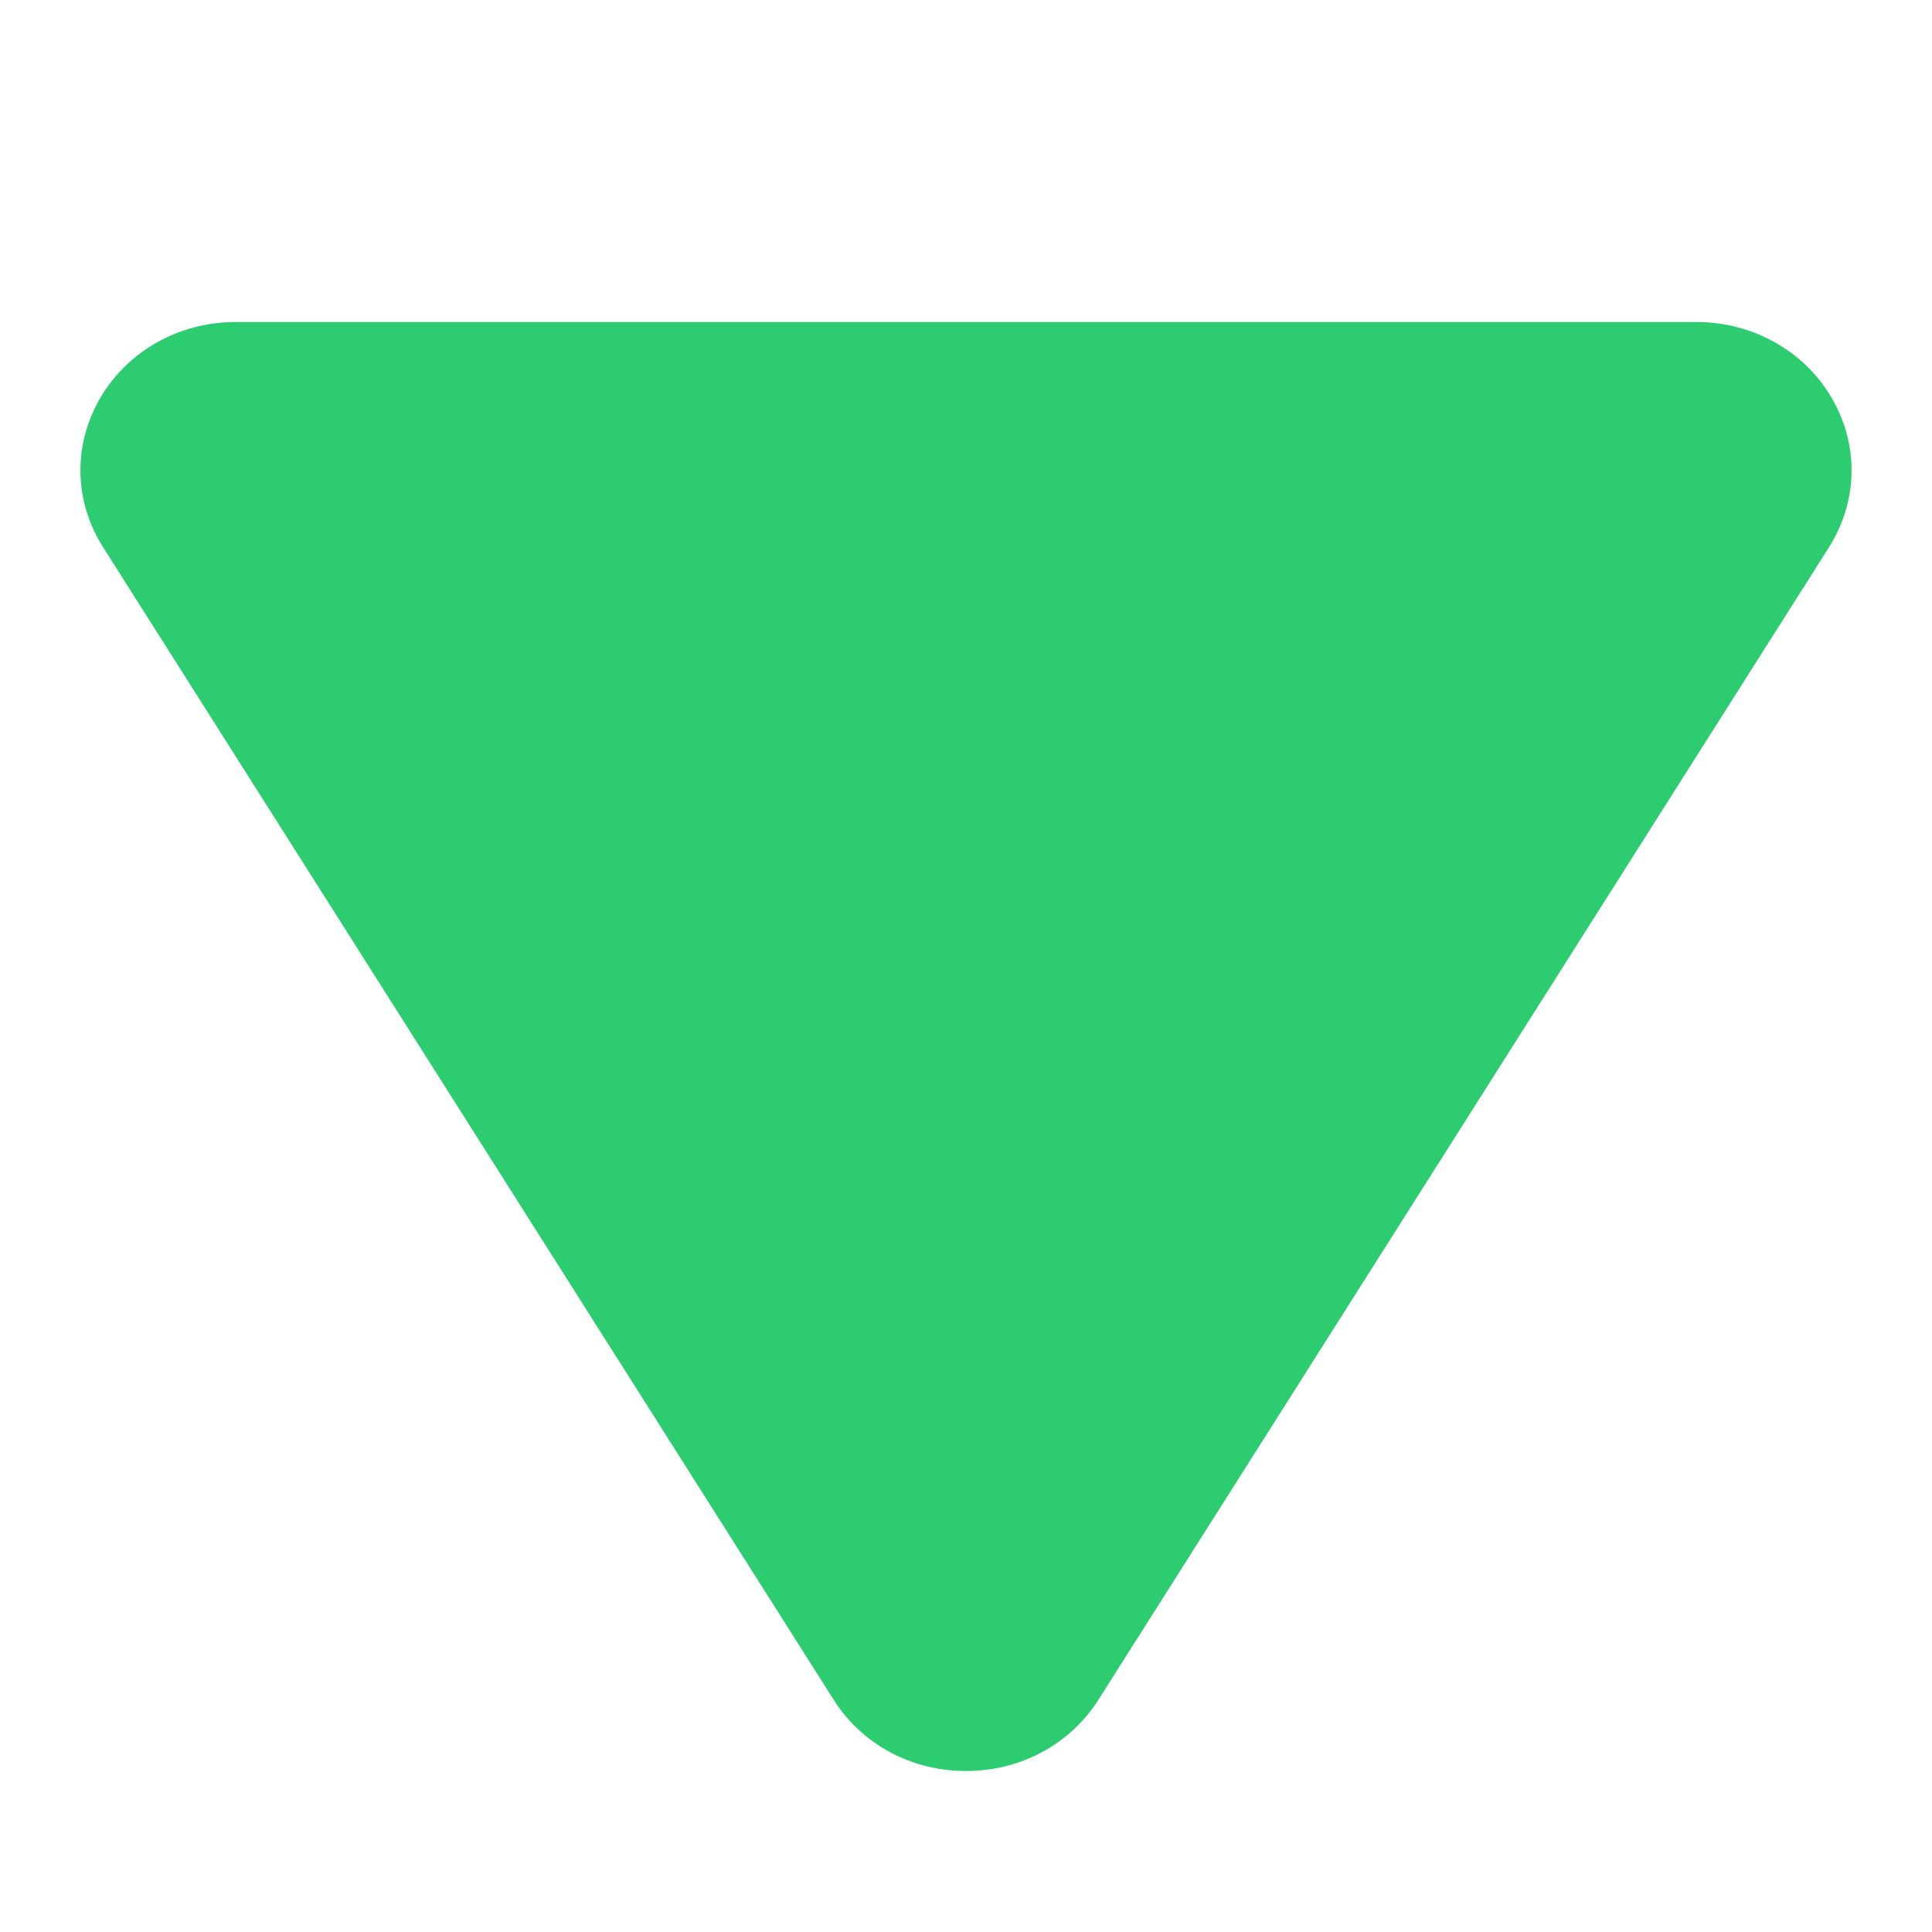 <svg version="1.1" xmlns="http://www.w3.org/2000/svg" xmlns:xlink="http://www.w3.org/1999/xlink" viewBox="0 0 172 172"><g fill="none" fill-rule="nonzero" stroke="none" stroke-width="1" stroke-linecap="butt" stroke-linejoin="miter" stroke-miterlimit="10" stroke-dasharray="" stroke-dashoffset="0" font-family="none" font-weight="none" font-size="none" text-anchor="none" style="mix-blend-mode: normal"><path d="M0,172v-172h172v172z" fill="none"></path><g fill="#2ecc71"><path d="M163.235,35.712c-2.394,-4.343 -7.066,-7.045 -12.205,-7.045h-130.061c-5.138,0 -9.811,2.702 -12.205,7.045c-2.279,4.142 -2.121,9.008 0.416,13.008l65.03,102.591c2.515,3.985 6.923,6.357 11.789,6.357c4.866,0 9.274,-2.372 11.796,-6.35l65.03,-102.591c2.53,-4.006 2.688,-8.872 0.408,-13.015z"></path></g></g></svg>
